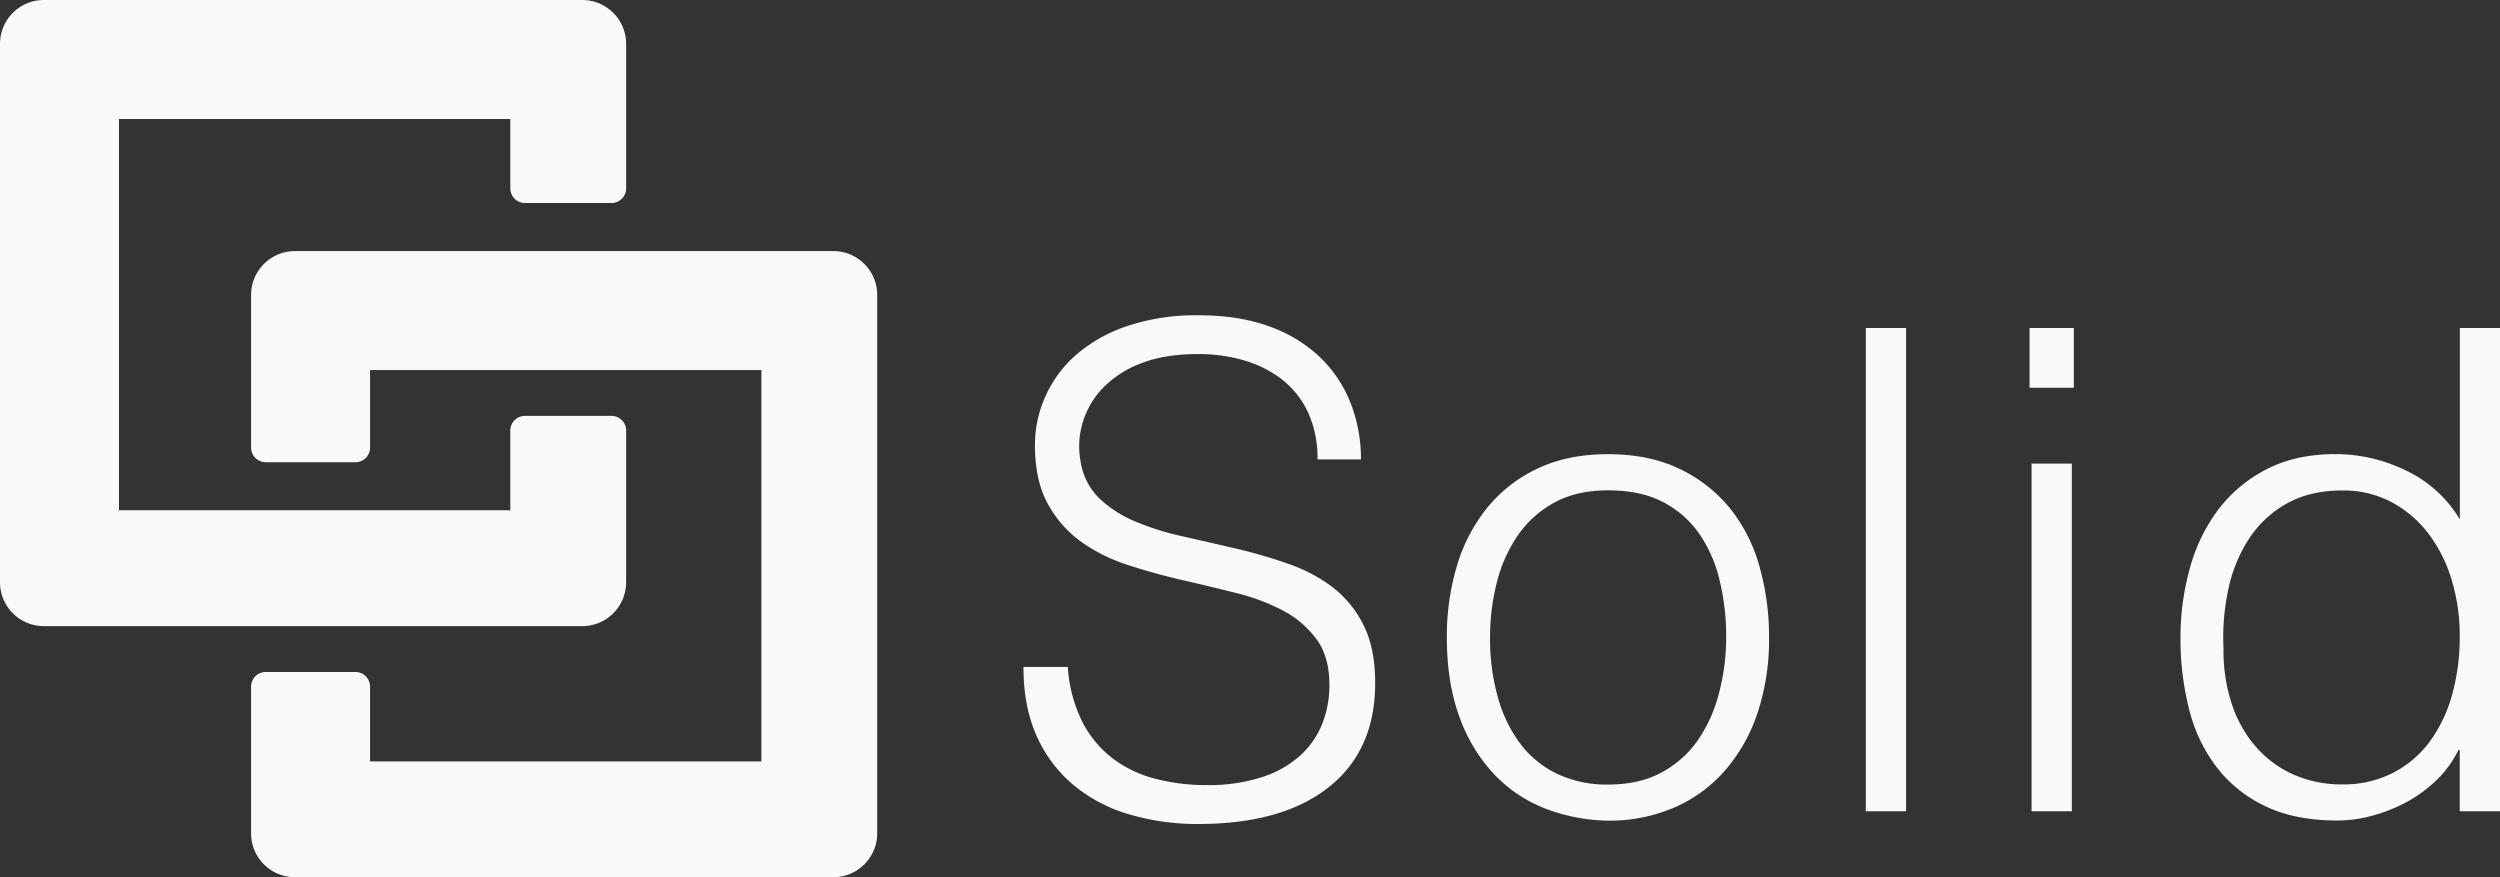 <svg id="Layer_1" data-name="Layer 1" xmlns="http://www.w3.org/2000/svg" viewBox="0 0 854.98 300"><rect x="0" y="0" width="854.98" height="300" fill="#333333" stroke="none"/><defs><style>.cls-1{fill:#f8f9fa;}</style></defs><title>solid_logo_extended_ashgrey</title><path class="cls-1" d="M264.13,249.13v-51.9a5,5,0,0,0-5-5H229.52a5,5,0,0,0-5,5v27.28H90.69V90.69H224.52v23.74a5,5,0,0,0,5,5h29.61a5,5,0,0,0,5-5V65a15,15,0,0,0-15-15H65A15,15,0,0,0,50,65V249.13a15,15,0,0,0,15,15H249.13A15,15,0,0,0,264.13,249.13Z" transform="translate(-50 -50)"/><path class="cls-1" d="M140.87,208.08h30.69a5,5,0,0,0,5-5V176.55H310.39V310.39H176.55V284.81a5,5,0,0,0-5-5H140.87a5,5,0,0,0-5,5V335a15,15,0,0,0,15,15H335a15,15,0,0,0,15-15V150.87a15,15,0,0,0-15-15H150.87a15,15,0,0,0-15,15v52.21A5,5,0,0,0,140.87,208.08Z" transform="translate(-50 -50)"/><path class="cls-1" d="M415.18,278.09a48.87,48.87,0,0,0,4.94,18.71,36.86,36.86,0,0,0,10.33,12.51,40.88,40.88,0,0,0,14.57,7,69,69,0,0,0,17.68,2.18,58.92,58.92,0,0,0,19-2.75,36.07,36.07,0,0,0,13.09-7.46,29.39,29.39,0,0,0,7.46-10.9,35.83,35.83,0,0,0,2.4-13.09q0-9.64-4.36-15.61A33.67,33.67,0,0,0,489,258.93a69.81,69.81,0,0,0-16.07-6.08q-9.08-2.29-18.6-4.47t-18.59-5.16a58.37,58.37,0,0,1-16.07-8,38.8,38.8,0,0,1-11.37-13q-4.36-7.92-4.36-20.08a40.38,40.38,0,0,1,3.56-16.53A41.18,41.18,0,0,1,418,171.36a51.93,51.93,0,0,1,17.56-9.87,74,74,0,0,1,24.32-3.67q14,0,24.45,3.9a48.63,48.63,0,0,1,17.33,10.67A44,44,0,0,1,512,188.12a52.6,52.6,0,0,1,3.44,19H500.57a37,37,0,0,0-3.34-16.3,30.52,30.52,0,0,0-9.06-11.25,38.76,38.76,0,0,0-13.08-6.42,55.58,55.58,0,0,0-15.15-2.07q-11.93,0-20.08,3.33a35.23,35.23,0,0,0-13,8.61,29.09,29.09,0,0,0-6.65,11.7,28.05,28.05,0,0,0-.69,12.86A22.37,22.37,0,0,0,426,220.48a40.49,40.49,0,0,0,12.39,7.92,93.27,93.27,0,0,0,16.18,5.05q8.84,2,18,4.13t17.79,5.16a54.85,54.85,0,0,1,15.27,8,37,37,0,0,1,10.67,13q4,7.92,4,19.85,0,23-15.83,35.58T459.94,331.8a82.14,82.14,0,0,1-23.87-3.33A52.81,52.81,0,0,1,417,318.37a46.44,46.44,0,0,1-12.51-16.76q-4.48-10-4.47-23.53h15.14Z" transform="translate(-50 -50)"/><path class="cls-1" d="M599.95,330.65a62,62,0,0,1-21.46-4.13A48,48,0,0,1,561,314.81a56.09,56.09,0,0,1-11.83-19.51q-4.36-11.71-4.36-27.31a83.93,83.93,0,0,1,3.44-24.45,57.73,57.73,0,0,1,10.33-19.85,49.08,49.08,0,0,1,17.21-13.43q10.33-4.93,24.1-4.93,14,0,24.32,4.93a49.68,49.68,0,0,1,17.21,13.31,55,55,0,0,1,10.22,19.85A88,88,0,0,1,655,268a79.59,79.59,0,0,1-3.9,25.71A57.94,57.94,0,0,1,640,313.44a49,49,0,0,1-17.45,12.74A55.68,55.68,0,0,1,599.95,330.65ZM640.34,268a81.09,81.09,0,0,0-2.3-19.74,46.71,46.71,0,0,0-7.11-16,34.21,34.21,0,0,0-12.4-10.67q-7.57-3.9-18.59-3.9-10.8,0-18.48,4.25A36.17,36.17,0,0,0,569,233.22a49.46,49.46,0,0,0-7.12,16.07,75.82,75.82,0,0,0-2.3,18.71,73.87,73.87,0,0,0,2.64,20.31,47.64,47.64,0,0,0,7.68,16,34.49,34.49,0,0,0,12.62,10.33,39.53,39.53,0,0,0,17.45,3.67q10.79,0,18.48-4.25a35.78,35.78,0,0,0,12.51-11.36A50.8,50.8,0,0,0,638,286.58,74.4,74.4,0,0,0,640.34,268Z" transform="translate(-50 -50)"/><path class="cls-1" d="M688.09,327.44V162.18h13.77V327.44H688.09Z" transform="translate(-50 -50)"/><path class="cls-1" d="M744.09,182.61V162.18h15.14v20.43H744.09Zm0.69,144.83V208.54h13.77v118.9H744.78Z" transform="translate(-50 -50)"/><path class="cls-1" d="M891.21,162.18H905V327.44H891.21V306.55h-0.46A37.24,37.24,0,0,1,883.06,317a46.57,46.57,0,0,1-10.33,7.46A55.41,55.41,0,0,1,861.15,329a45,45,0,0,1-11.71,1.61q-14.46,0-24.56-4.82a45.71,45.71,0,0,1-16.64-13.2,53.78,53.78,0,0,1-9.53-19.85,97.28,97.28,0,0,1-3-24.56,88.08,88.08,0,0,1,3.21-23.87,59.24,59.24,0,0,1,9.75-20.08,48.31,48.31,0,0,1,16.52-13.77q10-5.16,23.53-5.16A54.83,54.83,0,0,1,873,211a42.65,42.65,0,0,1,18.25,16.64V162.18Zm0,105.35a65.51,65.51,0,0,0-2.75-19.16,49.68,49.68,0,0,0-7.92-15.84,39,39,0,0,0-12.62-10.79,35.1,35.1,0,0,0-16.87-4q-10.79,0-18.59,4.25a36.59,36.59,0,0,0-12.86,11.59,49.94,49.94,0,0,0-7.34,17.1,77.53,77.53,0,0,0-1.84,21,58.34,58.34,0,0,0,3.1,19.85,42.17,42.17,0,0,0,8.61,14.57A36.71,36.71,0,0,0,835,315.16a40.88,40.88,0,0,0,16.07,3.1,37,37,0,0,0,17.21-3.9,36.2,36.2,0,0,0,12.62-10.67,49.19,49.19,0,0,0,7.69-16.07A73.36,73.36,0,0,0,891.21,267.53Z" transform="translate(-50 -50)"/></svg>